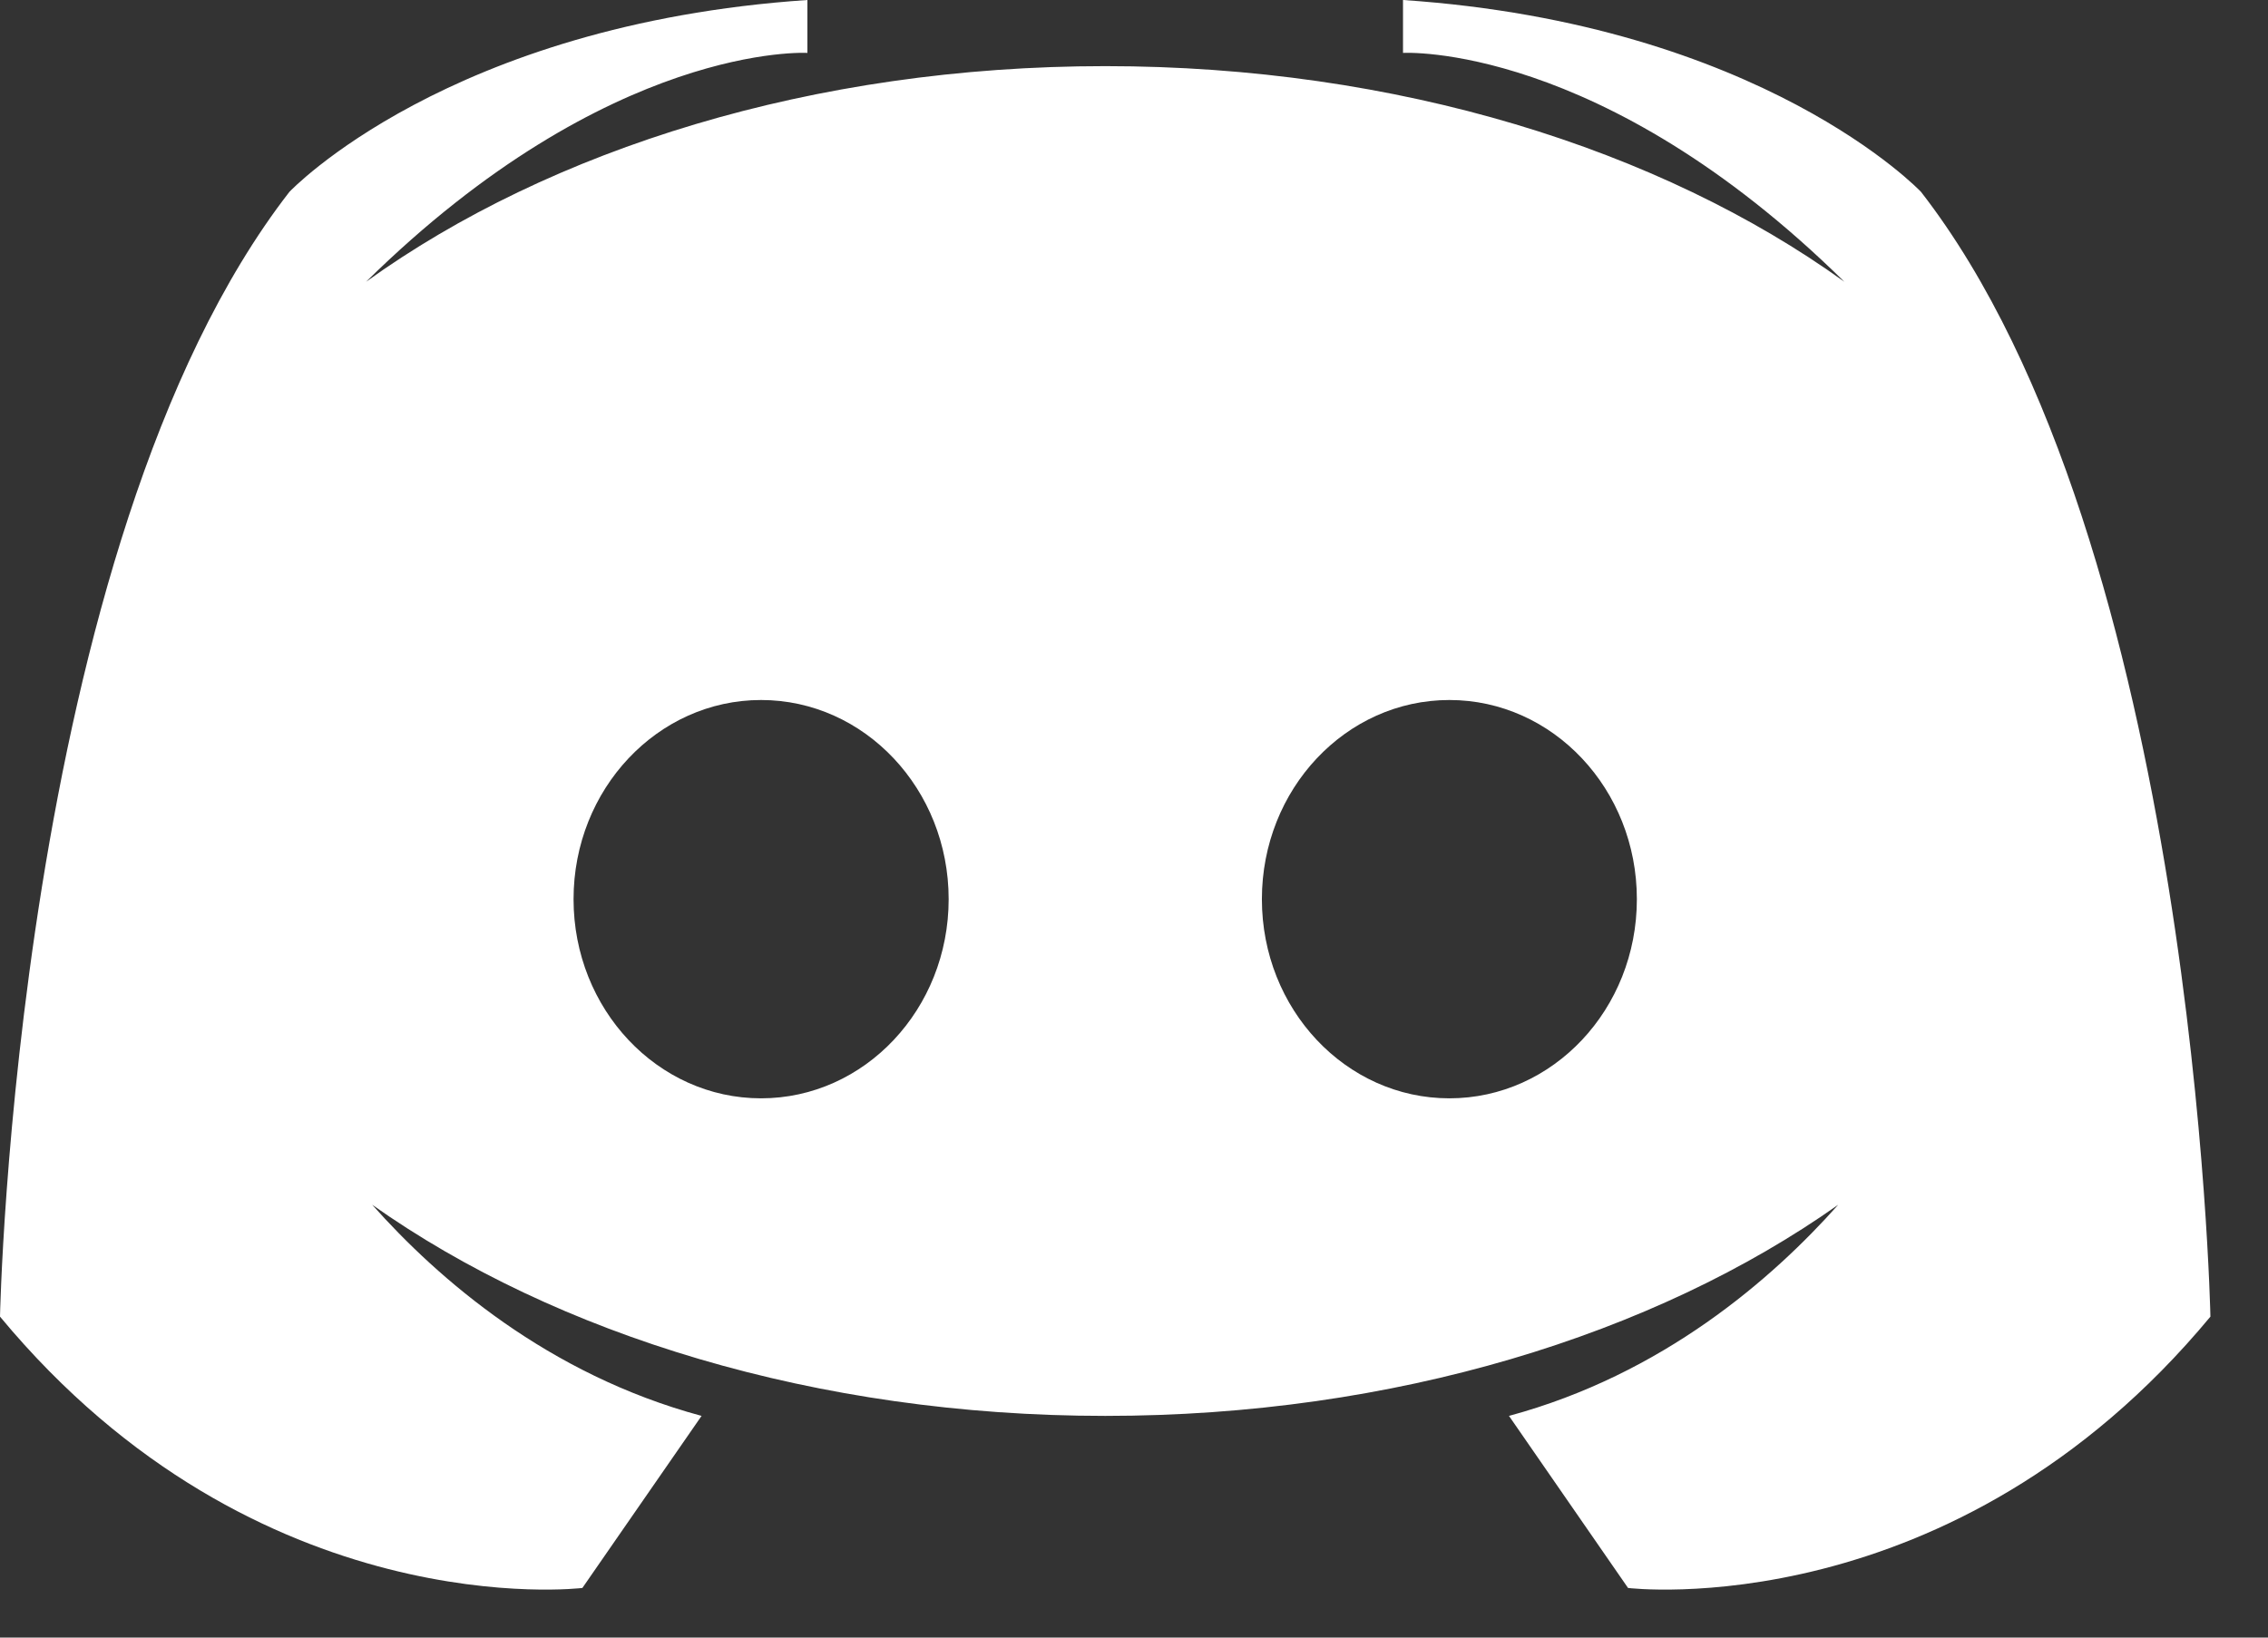 <?xml version="1.0" encoding="UTF-8"?>
<svg width="18px" height="13px" viewBox="0 0 18 13" version="1.1" xmlns="http://www.w3.org/2000/svg" xmlns:xlink="http://www.w3.org/1999/xlink">
    <rect x="0" y="0" width="18" height="13" fill="#333333" stroke="none"/>
    <!-- Generator: Sketch 53.2 (72643) - https://sketchapp.com -->
    <title>Shape</title>
    <desc>Created with Sketch.</desc>
    <g id="Page-1" stroke="none" stroke-width="1" fill="none" fill-rule="evenodd">
        <g id="Desktop" transform="translate(-1316, -7105)" fill="#FFFFFF" fill-rule="nonzero">
            <g id="Footer" transform="translate(0, 7021)">
                <path d="M1331.246,85.523 C1331.246,85.523 1329.989,84.193 1327.135,84 L1327.135,84.42 C1327.135,84.42 1328.701,84.329 1330.638,86.237 C1329.176,85.184 1327.089,84.525 1324.772,84.525 C1322.454,84.525 1320.368,85.184 1318.905,86.237 C1320.843,84.329 1322.408,84.42 1322.408,84.42 L1322.408,84 C1319.554,84.193 1318.297,85.523 1318.297,85.523 C1316.123,88.324 1316,94.452 1316,94.452 C1318.048,96.921 1320.622,96.606 1320.622,96.606 L1321.568,95.24 C1320.348,94.911 1319.478,94.153 1318.954,93.564 C1320.414,94.596 1322.48,95.24 1324.772,95.24 C1327.063,95.24 1329.129,94.596 1330.589,93.564 C1330.065,94.153 1329.195,94.911 1327.976,95.24 L1328.921,96.606 C1328.921,96.606 1331.495,96.921 1333.543,94.452 C1333.543,94.452 1333.421,88.324 1331.246,85.523 Z M1322.04,92.719 C1321.219,92.719 1320.552,92.011 1320.552,91.138 C1320.552,90.265 1321.219,89.557 1322.04,89.557 C1322.862,89.557 1323.529,90.265 1323.529,91.138 C1323.529,92.011 1322.862,92.719 1322.04,92.719 Z M1327.503,92.719 C1326.681,92.719 1326.015,92.011 1326.015,91.138 C1326.015,90.265 1326.681,89.557 1327.503,89.557 C1328.325,89.557 1328.991,90.265 1328.991,91.138 C1328.991,92.011 1328.325,92.719 1327.503,92.719 Z" id="Shape"></path>
            </g>
        </g>
    </g>
</svg>